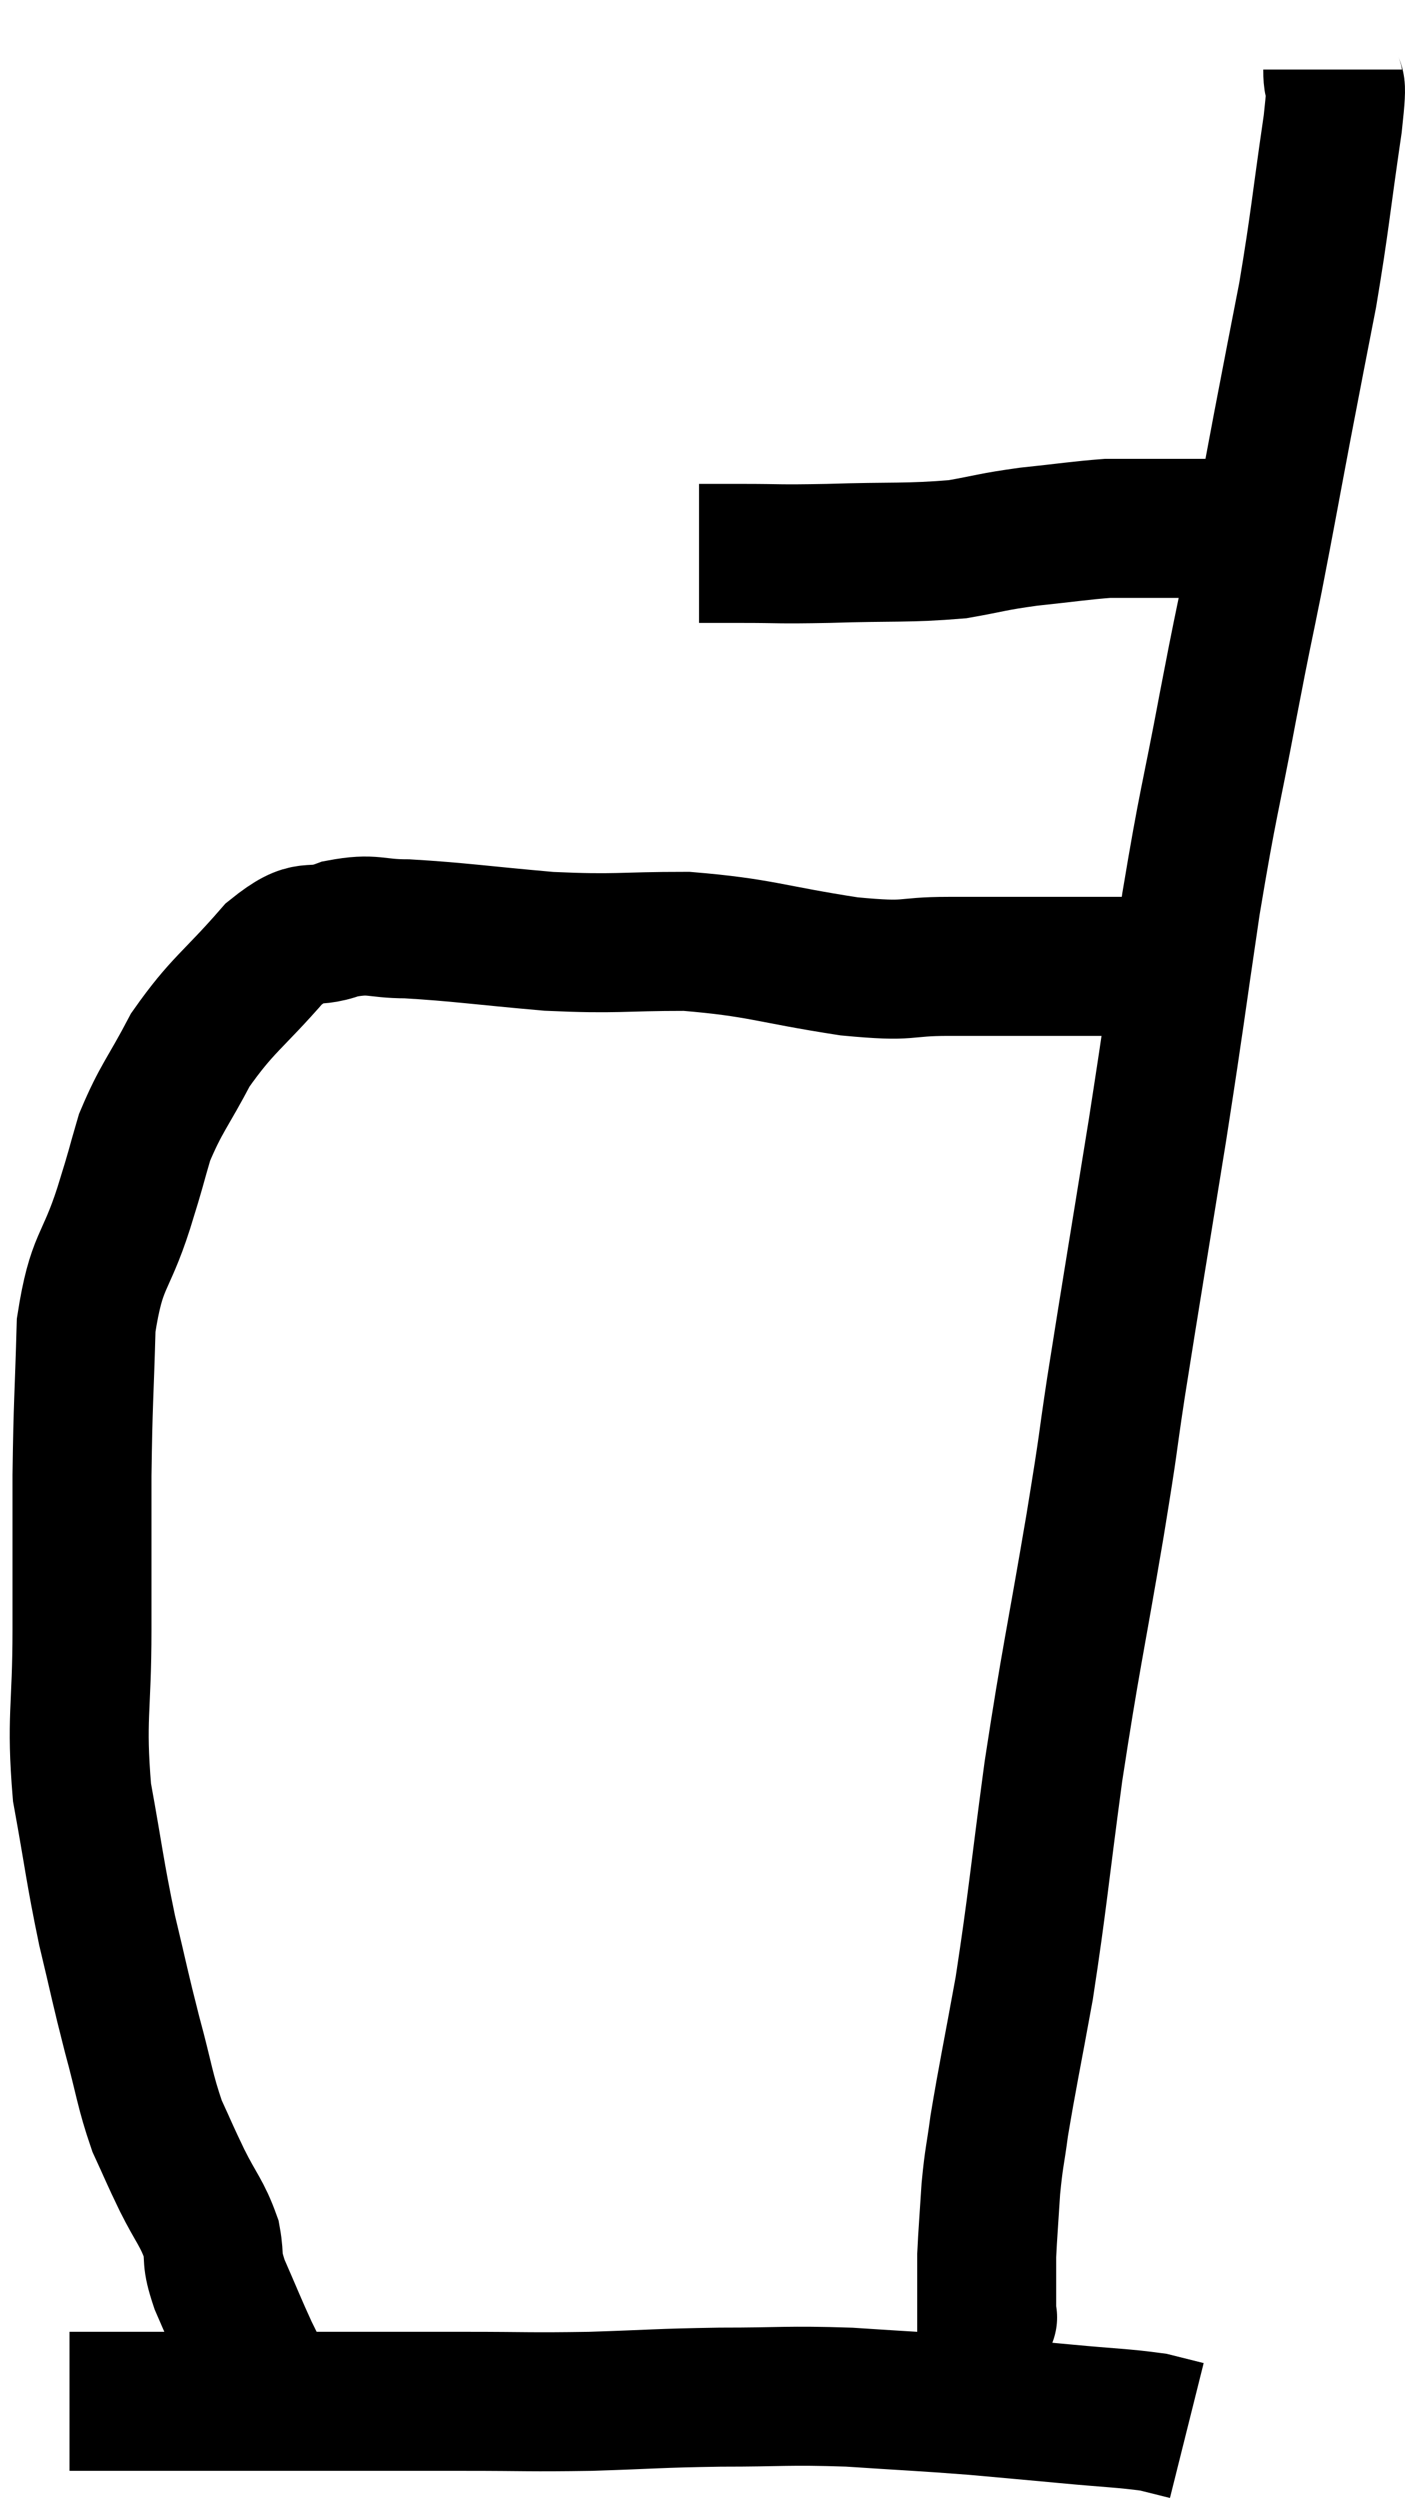 <svg xmlns="http://www.w3.org/2000/svg" viewBox="15.56 4.22 20.22 35.96" width="20.22" height="35.96"><path d="M 25.62 12.18 C 25.92 12.18, 25.755 12.18, 26.22 12.18 C 26.85 12.18, 26.7 12.195, 27.48 12.18 C 28.41 12.15, 28.62 12.18, 29.34 12.12 C 29.85 12.03, 29.82 12.015, 30.36 11.94 C 30.93 11.88, 31.11 11.85, 31.5 11.82 C 31.71 11.82, 31.695 11.82, 31.92 11.82 C 32.16 11.82, 32.16 11.82, 32.4 11.82 C 32.64 11.82, 32.685 11.82, 32.88 11.82 C 33.03 11.82, 33.105 11.82, 33.18 11.82 C 33.18 11.82, 33.15 11.82, 33.18 11.82 L 33.3 11.82" fill="none" stroke="black" stroke-width="2"></path><path d="M 34.74 5.22 C 34.74 5.61, 34.83 5.19, 34.74 6 C 34.56 7.23, 34.56 7.38, 34.38 8.46 C 34.2 9.39, 34.215 9.3, 34.02 10.32 C 33.81 11.43, 33.795 11.535, 33.6 12.54 C 33.42 13.44, 33.465 13.17, 33.24 14.34 C 32.97 15.78, 32.955 15.69, 32.7 17.22 C 32.46 18.84, 32.49 18.72, 32.22 20.46 C 31.92 22.32, 31.845 22.755, 31.62 24.18 C 31.47 25.17, 31.545 24.78, 31.32 26.16 C 31.02 27.93, 30.975 28.035, 30.72 29.7 C 30.51 31.26, 30.495 31.545, 30.3 32.82 C 30.12 33.81, 30.06 34.08, 29.94 34.8 C 29.88 35.25, 29.865 35.235, 29.82 35.7 C 29.79 36.18, 29.775 36.345, 29.76 36.66 C 29.76 36.81, 29.76 36.885, 29.76 36.96 C 29.76 36.96, 29.76 36.96, 29.76 36.96 C 29.76 36.96, 29.76 36.885, 29.76 36.96 C 29.76 37.11, 29.76 37.11, 29.76 37.26 C 29.76 37.41, 29.76 37.485, 29.76 37.56 C 29.76 37.56, 29.76 37.56, 29.76 37.56 C 29.76 37.56, 29.79 37.545, 29.76 37.56 L 29.64 37.62" fill="none" stroke="black" stroke-width="2"></path><path d="M 32.64 18.36 C 32.37 18.24, 32.505 18.18, 32.1 18.12 C 31.56 18.12, 31.74 18.12, 31.02 18.12 C 30.12 18.12, 30.03 18.12, 29.22 18.12 C 28.5 18.12, 28.725 18.21, 27.78 18.12 C 26.61 17.94, 26.52 17.85, 25.44 17.76 C 24.45 17.76, 24.465 17.805, 23.46 17.76 C 22.44 17.67, 22.17 17.625, 21.42 17.58 C 20.94 17.58, 20.94 17.49, 20.46 17.58 C 19.98 17.76, 20.04 17.505, 19.5 17.94 C 18.9 18.63, 18.765 18.66, 18.3 19.32 C 17.97 19.95, 17.88 20.01, 17.64 20.58 C 17.49 21.09, 17.55 20.925, 17.34 21.6 C 17.07 22.44, 16.95 22.32, 16.8 23.28 C 16.77 24.36, 16.755 24.345, 16.74 25.44 C 16.74 26.55, 16.74 26.52, 16.74 27.66 C 16.74 28.83, 16.65 28.92, 16.74 30 C 16.92 30.99, 16.92 31.11, 17.1 31.98 C 17.28 32.73, 17.28 32.775, 17.46 33.48 C 17.64 34.14, 17.64 34.275, 17.82 34.8 C 18 35.19, 17.985 35.175, 18.18 35.58 C 18.39 36, 18.465 36.045, 18.6 36.42 C 18.66 36.75, 18.585 36.675, 18.72 37.08 C 18.93 37.56, 18.975 37.68, 19.14 38.04 C 19.26 38.28, 19.275 38.325, 19.38 38.52 C 19.47 38.67, 19.515 38.745, 19.56 38.82 C 19.56 38.82, 19.56 38.82, 19.56 38.82 L 19.56 38.82" fill="none" stroke="black" stroke-width="2"></path><path d="M 16.56 38.76 C 17.58 38.76, 17.625 38.76, 18.6 38.76 C 19.53 38.76, 19.545 38.76, 20.46 38.76 C 21.36 38.76, 21.36 38.76, 22.26 38.76 C 23.16 38.76, 23.145 38.775, 24.06 38.76 C 24.99 38.73, 24.99 38.715, 25.92 38.7 C 26.85 38.7, 26.865 38.67, 27.78 38.7 C 28.68 38.76, 28.8 38.76, 29.58 38.82 C 30.24 38.88, 30.255 38.88, 30.9 38.94 C 31.53 39, 31.725 39, 32.16 39.06 C 32.4 39.12, 32.52 39.15, 32.64 39.18 L 32.64 39.18" fill="none" stroke="black" stroke-width="2"></path></svg>